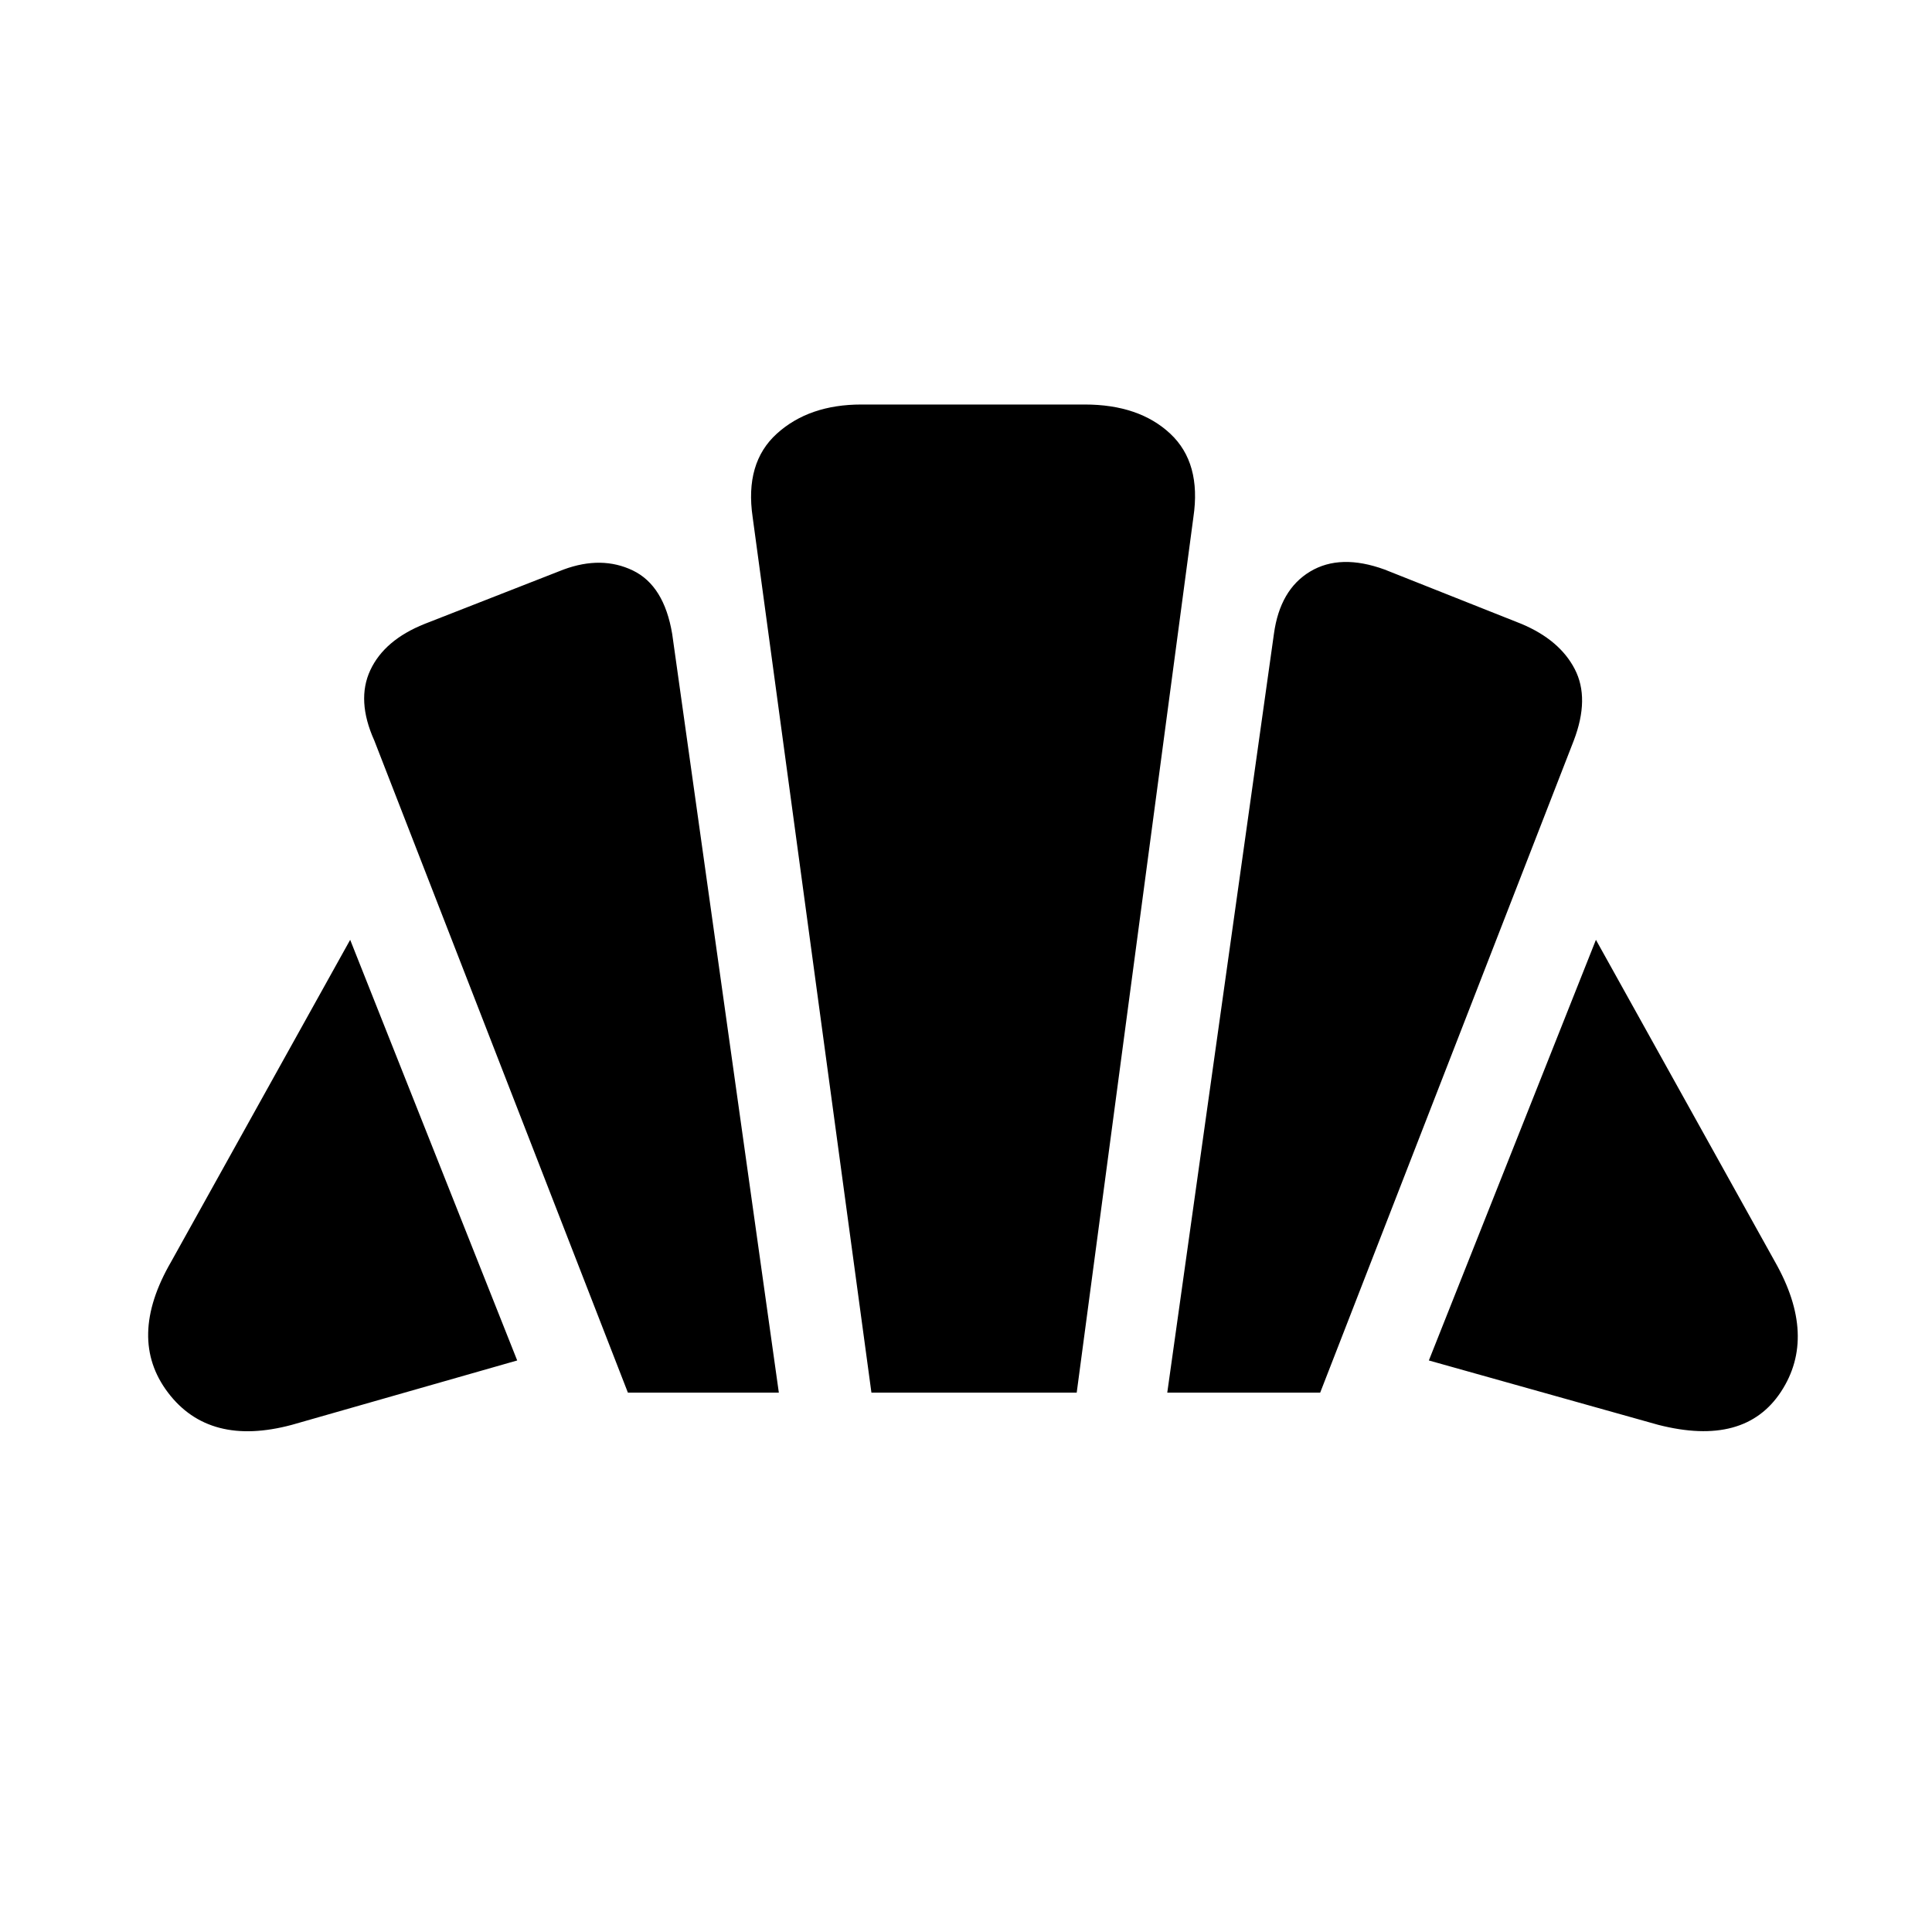<svg xmlns="http://www.w3.org/2000/svg" height="40" width="40"><path d="m34.333 29.5-4.75-1.333 3.459-8.709 3.708 6.667q.875 1.542.125 2.687-.75 1.146-2.542.688Zm-10.166-.667 2.208-15.708q.125-.917.75-1.292t1.542-.041l2.833 1.125q.792.333 1.104.937.313.604-.021 1.479l-5.25 13.5Zm-11.167 0-5.25-13.5q-.375-.833-.083-1.458.291-.625 1.125-.958l2.875-1.125q.791-.292 1.437.02.646.313.813 1.313l2.208 15.708Zm-6.958.667q-1.709.458-2.563-.667-.854-1.125.063-2.708l3.708-6.667 3.458 8.709Zm12-.667-2.459-18.125q-.166-1.125.5-1.729.667-.604 1.75-.604h4.625q1.125 0 1.771.604.646.604.479 1.729l-2.416 18.125Z"/></svg>